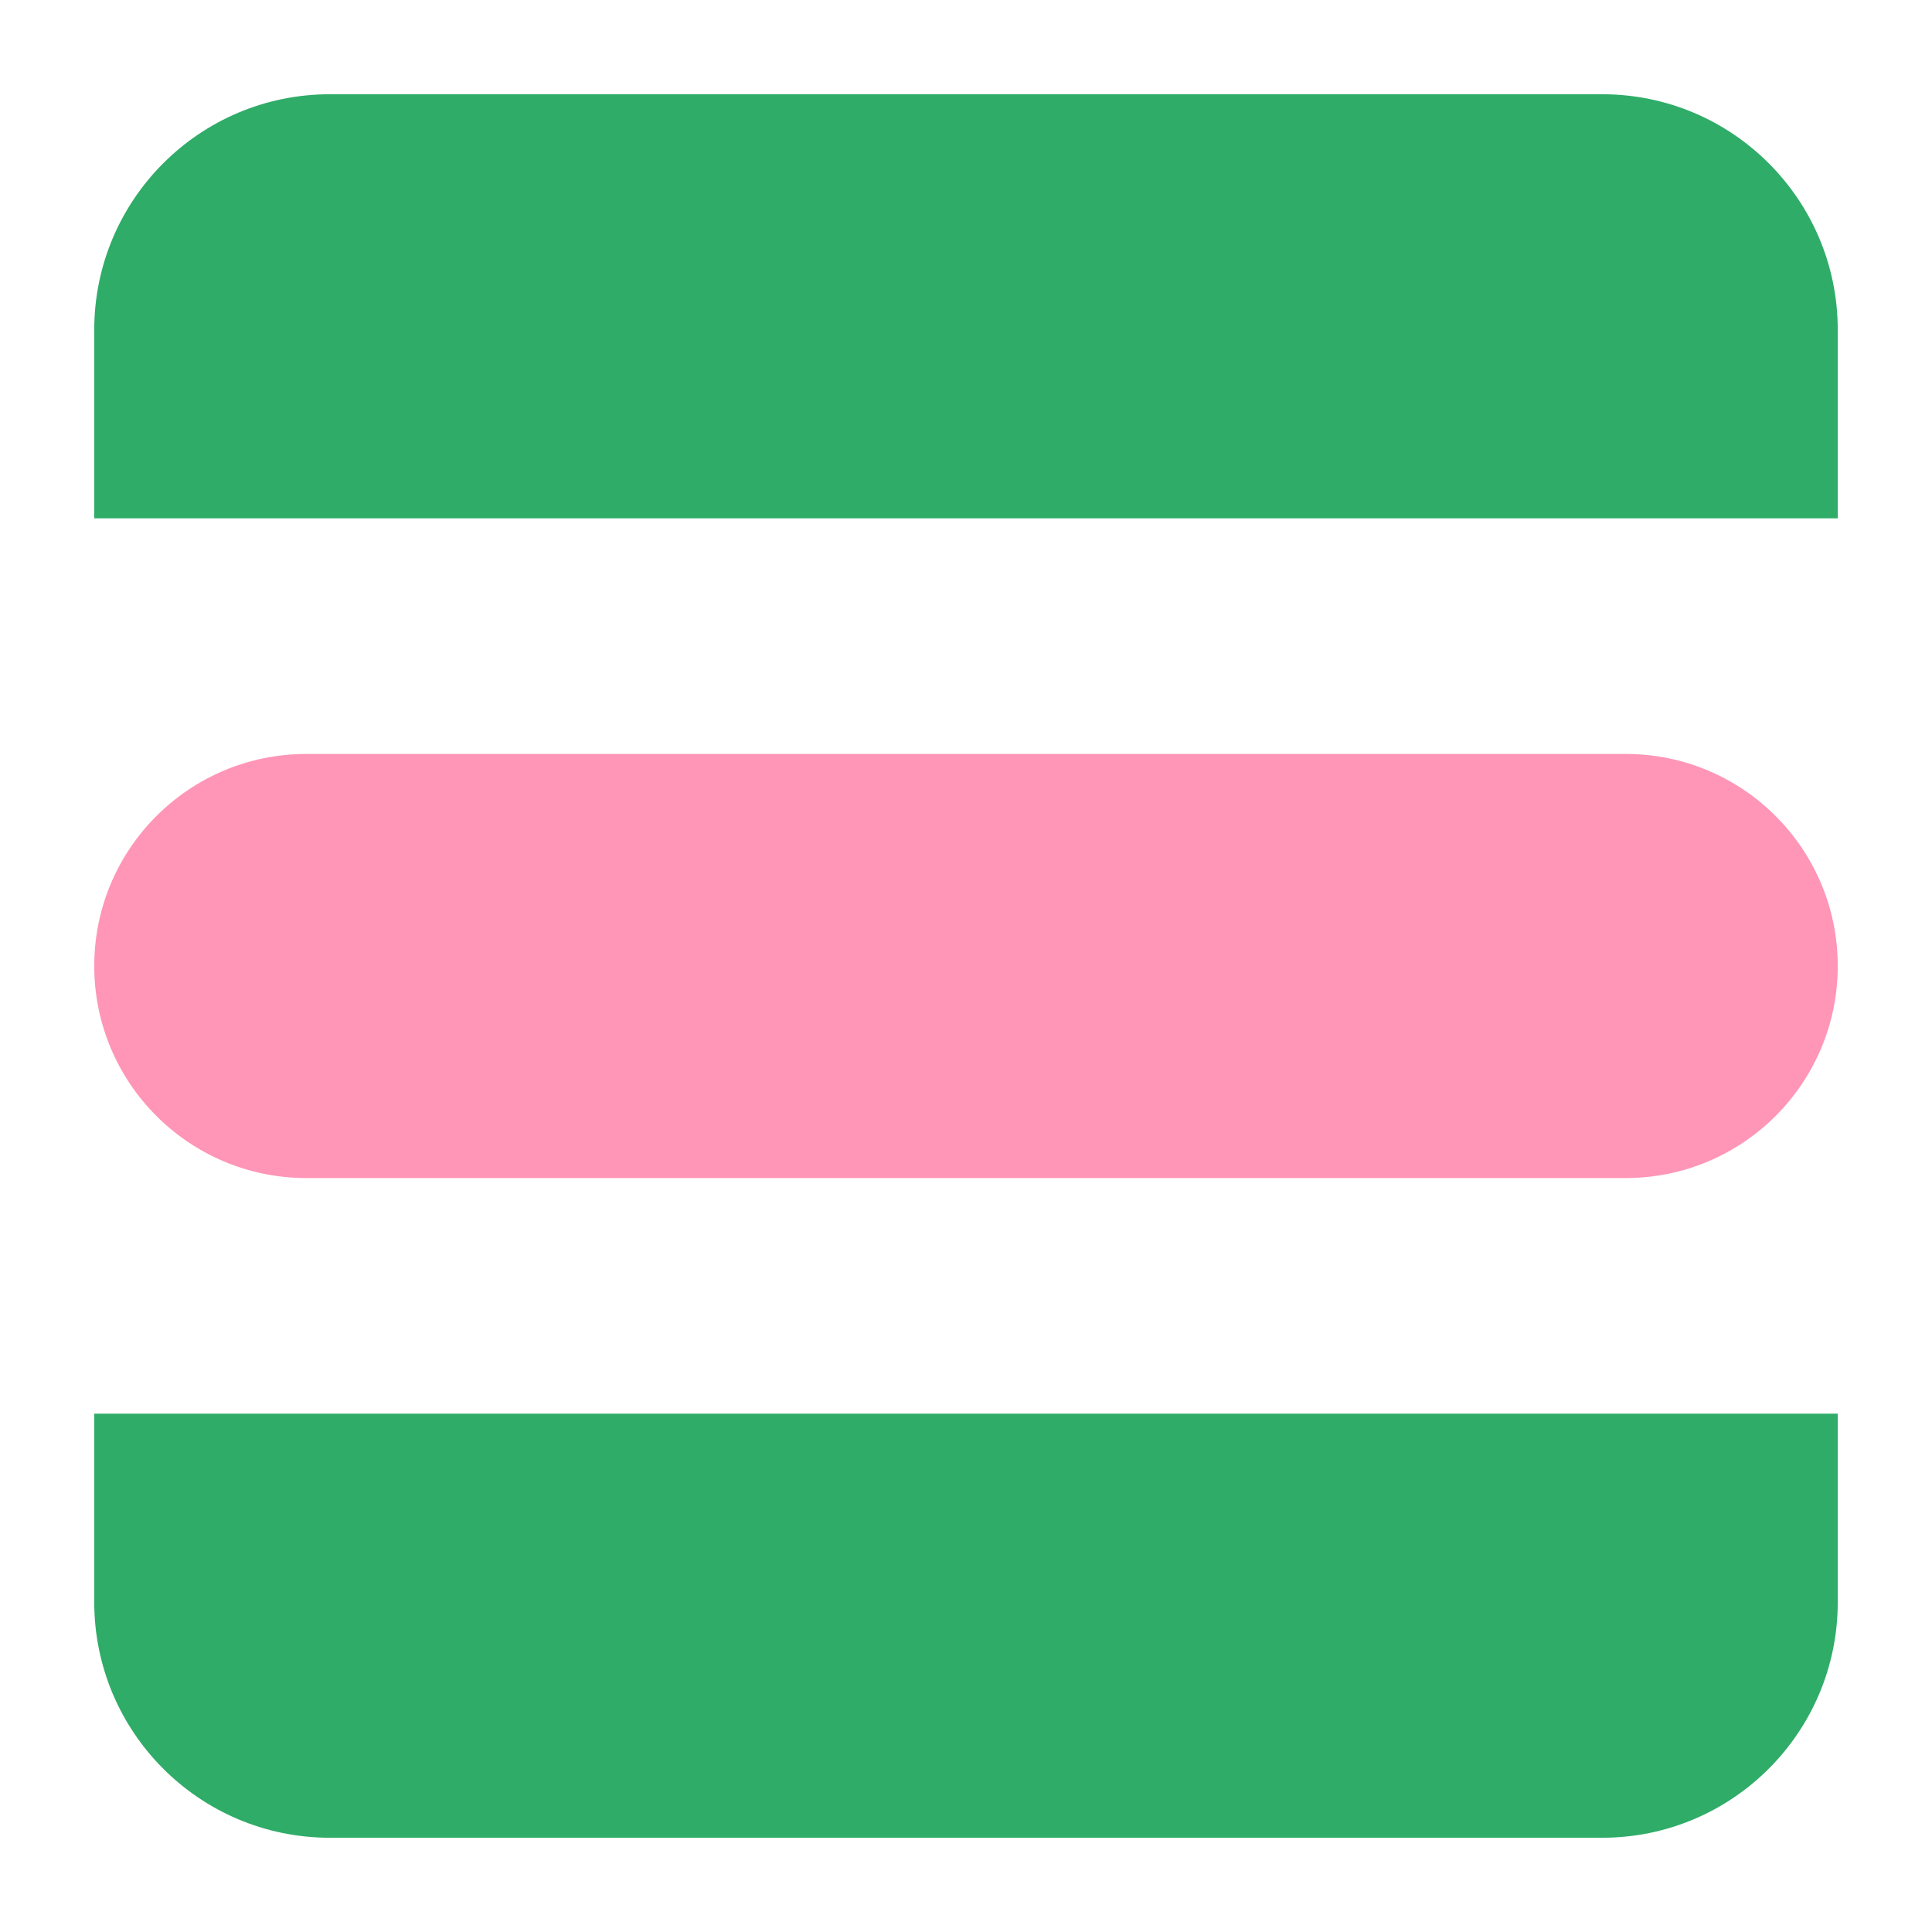 <svg width="41" height="41" viewBox="0 0 41 41" fill="none" xmlns="http://www.w3.org/2000/svg">
<path d="M2 7C2 4.239 4.239 2 7 2H34C36.761 2 39 4.239 39 7V11H2V7Z" fill="#2FAC68"/>
<path d="M39 34C39 36.761 36.761 39 34 39L7 39C4.239 39 2 36.761 2 34V30L39 30V34Z" fill="#2FAC68"/>
<path d="M2 20.5C2 18.015 4.015 16 6.5 16H34.5C36.985 16 39 18.015 39 20.5C39 22.985 36.985 25 34.5 25H6.5C4.015 25 2 22.985 2 20.5Z" fill="#FF96B7"/>
</svg>
